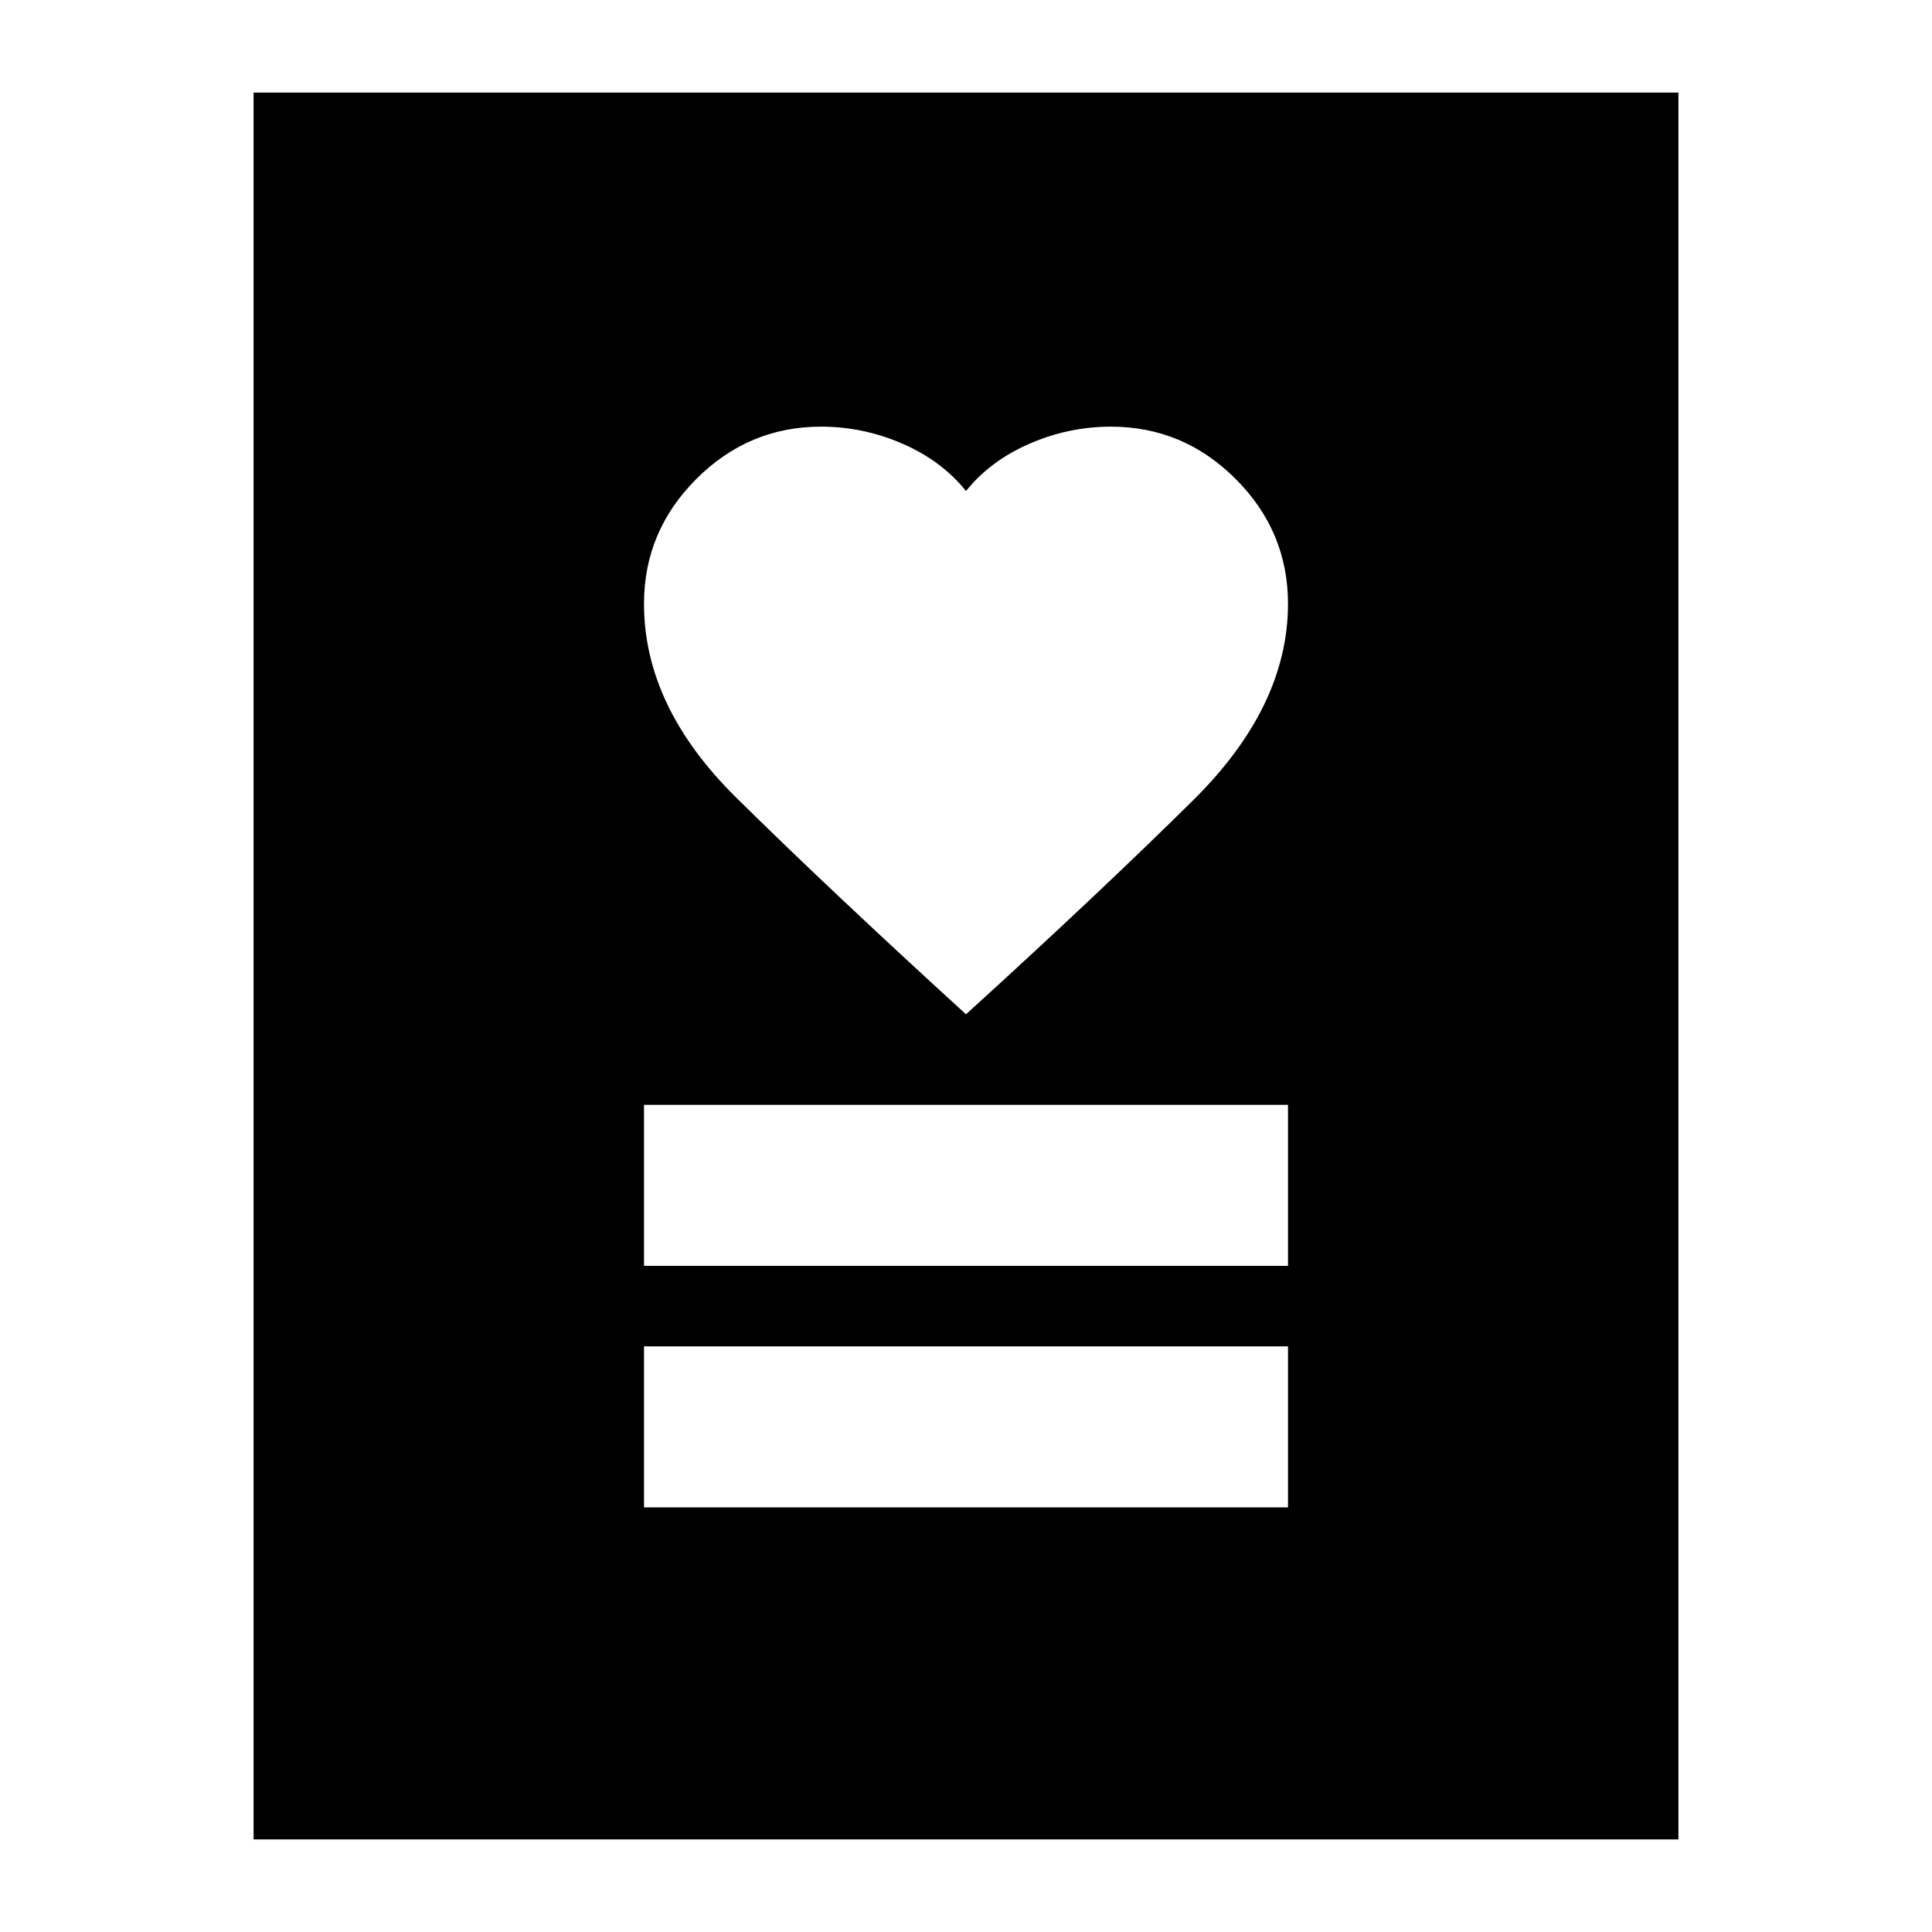 <svg xmlns="http://www.w3.org/2000/svg" height="24" viewBox="0 -960 960 960" width="24"><path d="M320-211h320v-80H320v80Zm0-120h320v-80H320v80Zm160-125q66-60 113-106.5t47-97.5q0-36-26-62t-62-26q-21 0-40.5 8.5T480-716q-12-15-31.5-23.5T408-748q-36 0-62 26t-26 62q0 51 45.5 96T480-456ZM126-46v-868h708v868H126Z"/></svg>